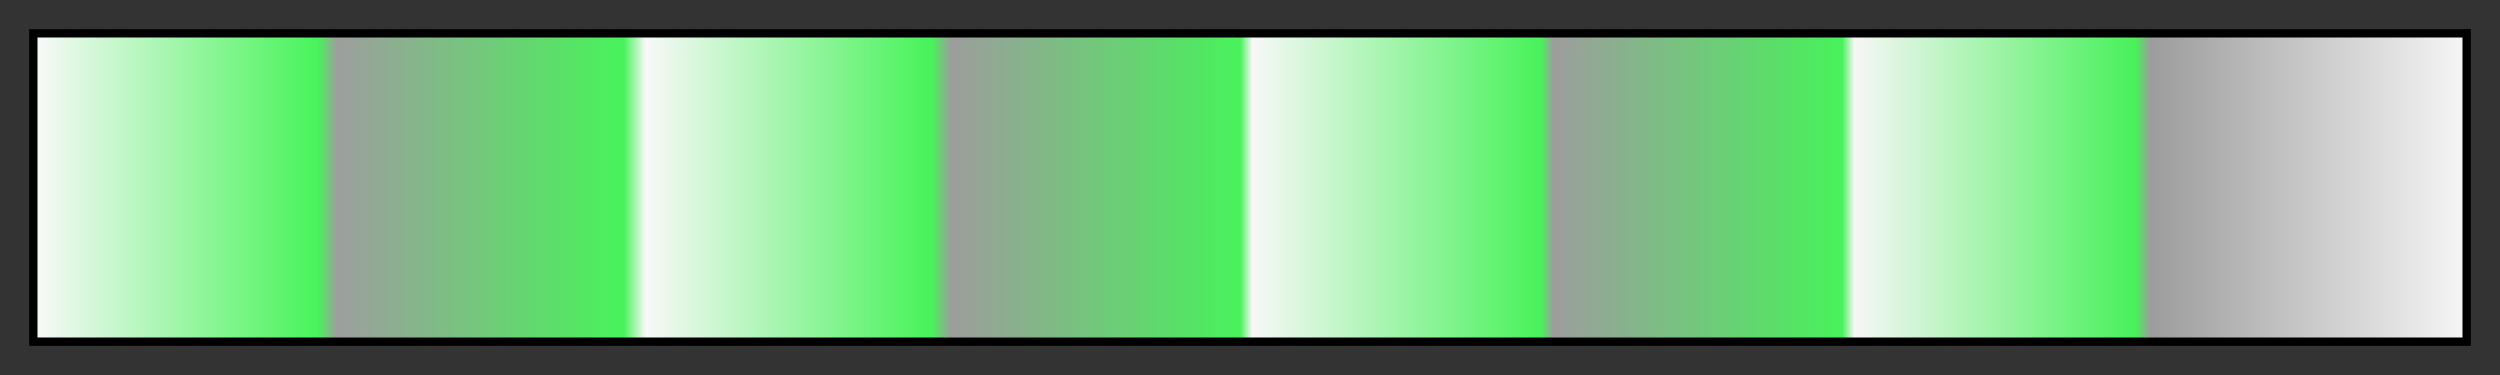 <svg height="45" viewBox="0 0 300 45" width="300" xmlns="http://www.w3.org/2000/svg" xmlns:xlink="http://www.w3.org/1999/xlink"><rect x="0" y="0" width="300" height="45" fill="#333333" stroke="none"/><linearGradient id="a" gradientUnits="objectBoundingBox" spreadMethod="pad" x1="0%" x2="100%" y1="0%" y2="0%"><stop offset="0" stop-color="#f9f9f9"/><stop offset=".009" stop-color="#eaf8ec"/><stop offset=".116" stop-color="#48f45b" stop-opacity=".998"/><stop offset=".124" stop-color="#9e9e9e" stop-opacity=".998"/><stop offset=".242" stop-color="#48f45b" stop-opacity=".995"/><stop offset=".251" stop-color="#f9f9f9" stop-opacity=".995"/><stop offset=".369" stop-color="#48f45b" stop-opacity=".993"/><stop offset=".377" stop-color="#9e9e9e" stop-opacity=".992"/><stop offset=".496" stop-color="#48f45b" stop-opacity=".99"/><stop offset=".501" stop-color="#f9f9f9" stop-opacity=".99"/><stop offset=".62" stop-color="#48f45b" stop-opacity=".987"/><stop offset=".625" stop-color="#9e9e9e" stop-opacity=".987"/><stop offset=".744" stop-color="#48f45b" stop-opacity=".985"/><stop offset=".749" stop-color="#f9f9f9" stop-opacity=".985"/><stop offset=".865" stop-color="#48f45b" stop-opacity=".982"/><stop offset=".871" stop-color="#9e9e9e" stop-opacity=".982"/><stop offset=".975" stop-color="#e7e7e7" stop-opacity=".98"/><stop offset="1" stop-color="#f9f9f9" stop-opacity=".98"/></linearGradient><path d="m4 4h292v37h-292z" fill="url(#a)" stroke="#000"/></svg>